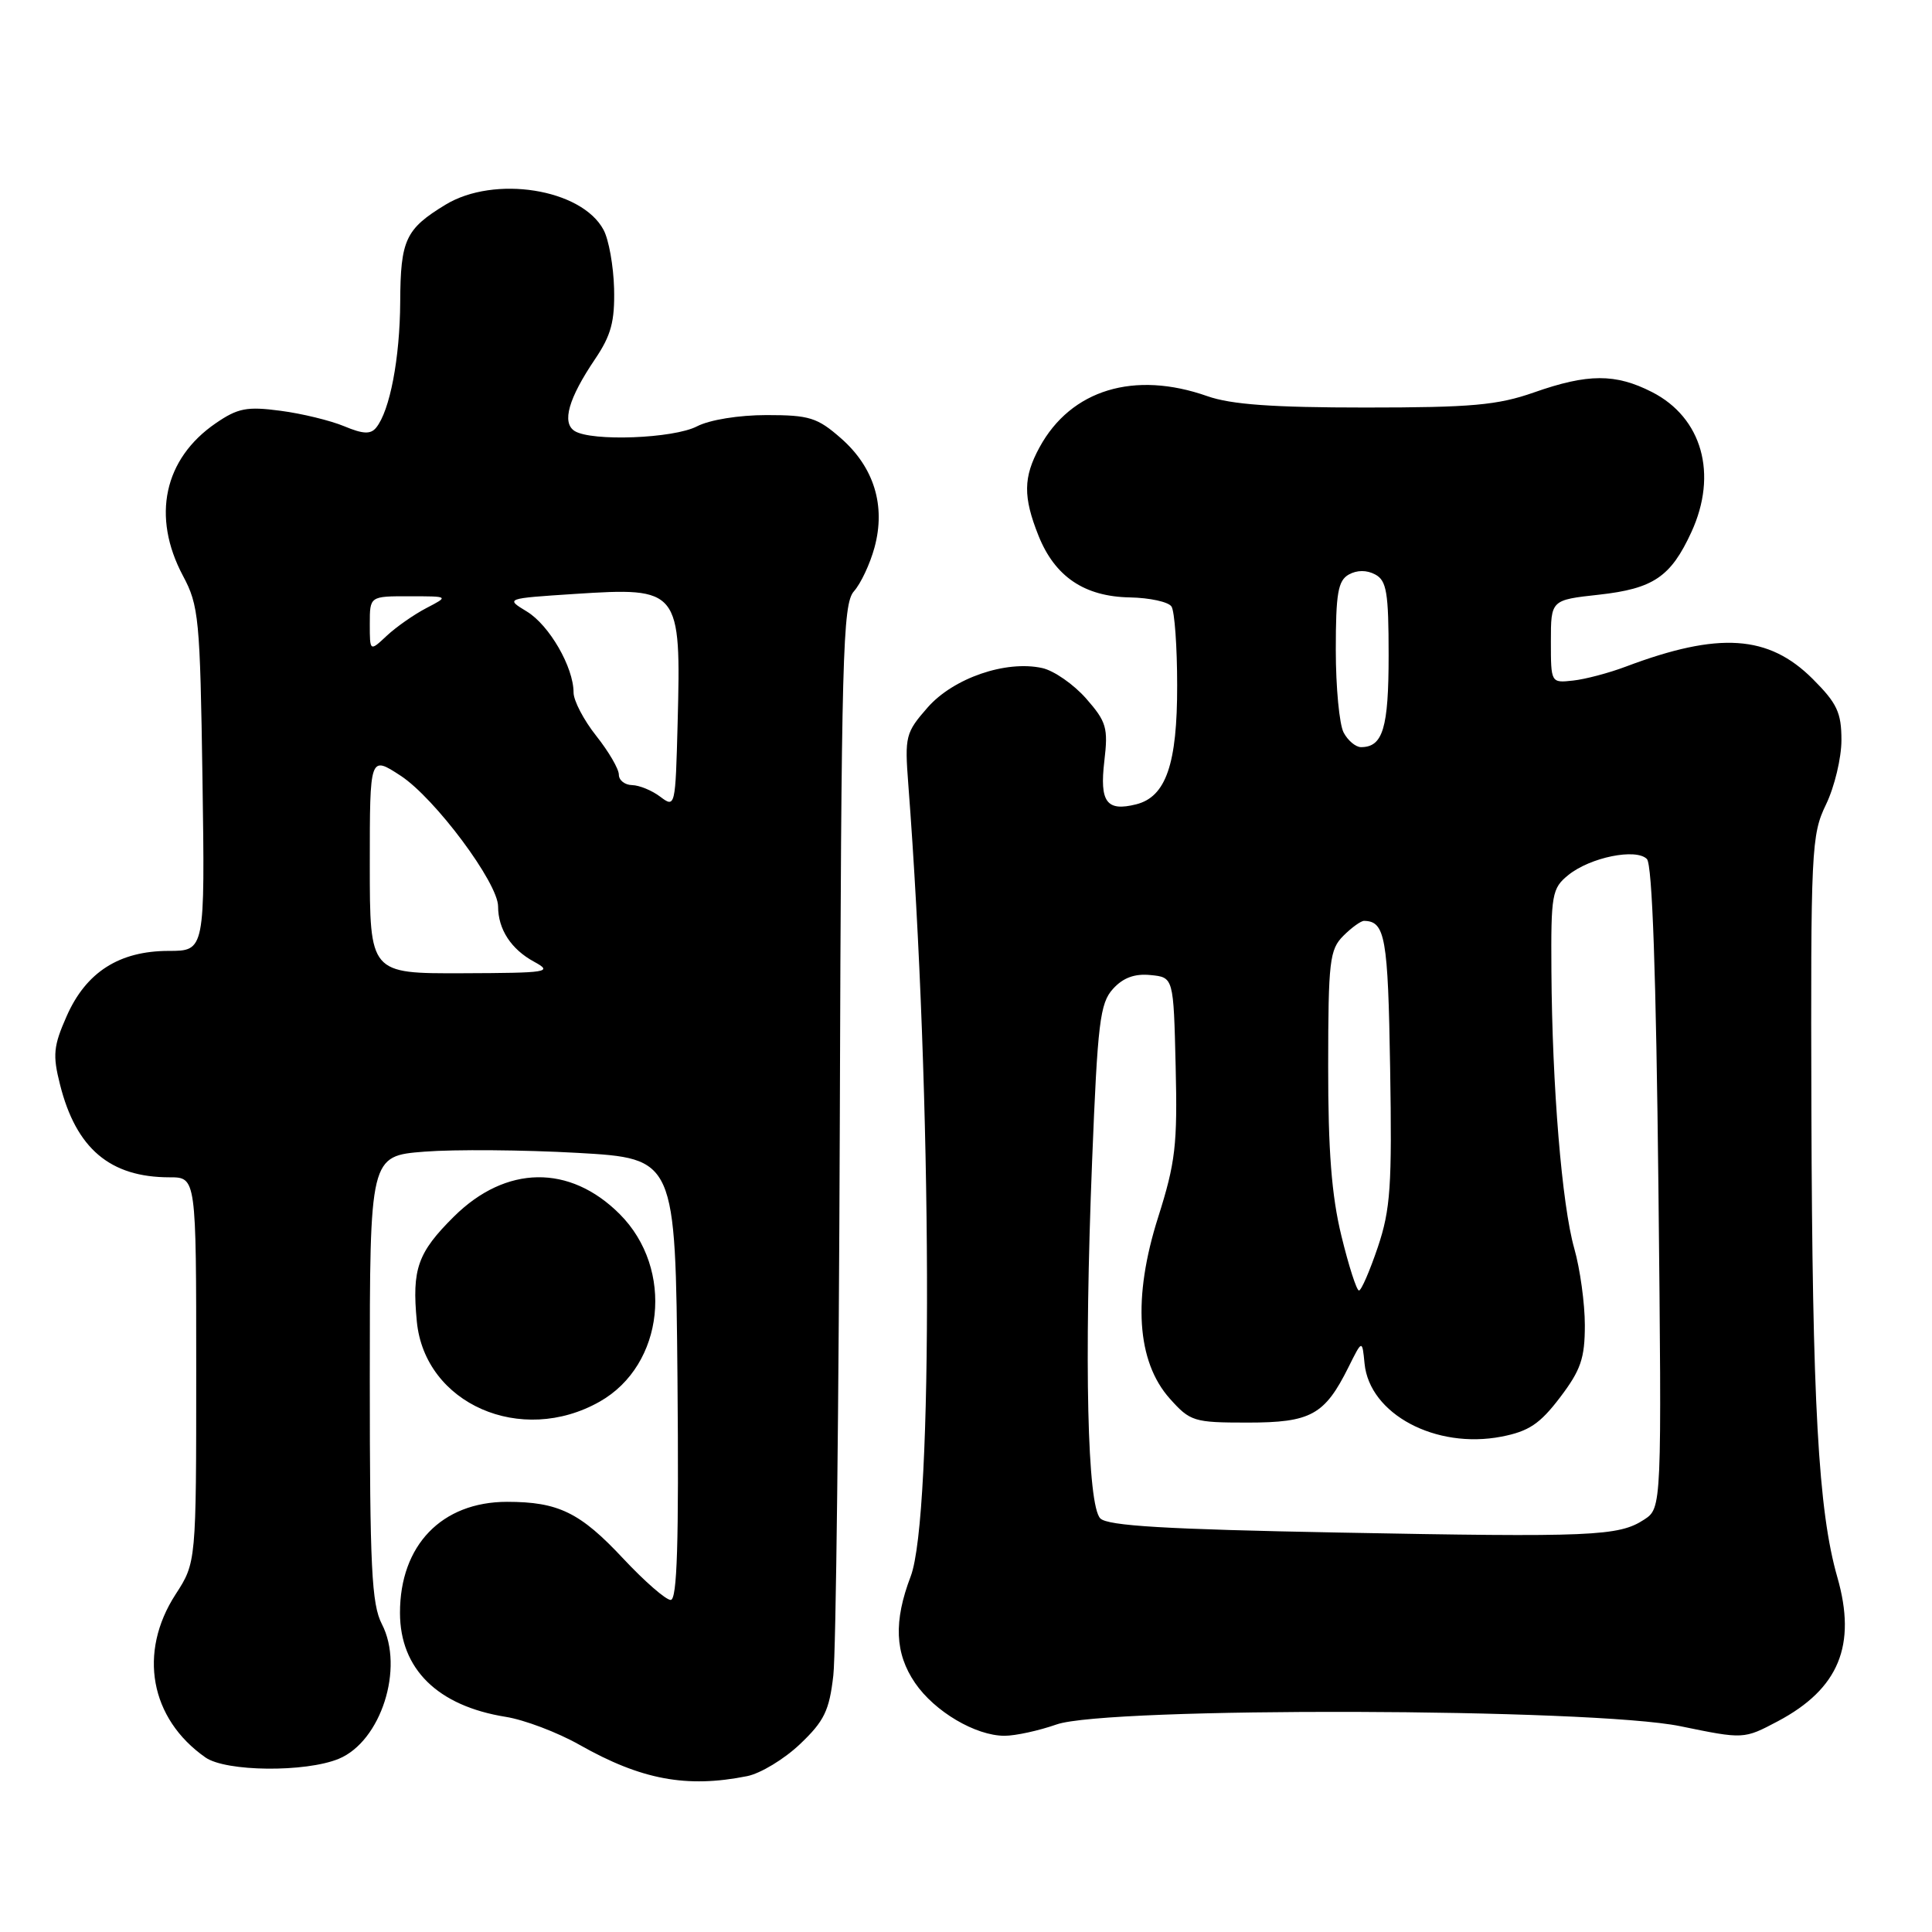<?xml version="1.0" encoding="UTF-8" standalone="no"?>
<!DOCTYPE svg PUBLIC "-//W3C//DTD SVG 1.1//EN" "http://www.w3.org/Graphics/SVG/1.1/DTD/svg11.dtd" >
<svg xmlns="http://www.w3.org/2000/svg" xmlns:xlink="http://www.w3.org/1999/xlink" version="1.1" viewBox="0 0 256 256">
 <g >
 <path fill="currentColor"
d=" M 98.99 235.35 C 100.77 235.00 103.93 233.08 106.01 231.10 C 109.22 228.05 109.89 226.66 110.42 222.00 C 110.77 218.97 111.15 185.83 111.28 148.35 C 111.48 86.63 111.66 80.03 113.15 78.35 C 114.06 77.33 115.29 74.71 115.88 72.53 C 117.38 67.01 115.82 61.93 111.45 58.09 C 108.31 55.33 107.25 55.00 101.58 55.00 C 97.89 55.00 94.03 55.63 92.36 56.49 C 89.26 58.11 78.38 58.52 76.14 57.11 C 74.41 56.01 75.33 52.79 78.85 47.58 C 80.98 44.43 81.47 42.59 81.37 38.23 C 81.29 35.25 80.67 31.74 79.97 30.45 C 77.06 25.01 65.50 23.18 59.02 27.13 C 53.73 30.35 53.07 31.78 53.03 40.00 C 52.99 47.47 51.66 54.44 49.84 56.67 C 49.11 57.57 48.10 57.52 45.61 56.48 C 43.81 55.73 40.01 54.80 37.17 54.43 C 32.72 53.84 31.52 54.07 28.59 56.08 C 21.72 60.79 20.07 68.45 24.24 76.29 C 26.35 80.23 26.51 81.94 26.83 103.25 C 27.16 126.00 27.16 126.00 22.33 126.00 C 15.80 126.01 11.41 128.81 8.84 134.63 C 7.08 138.60 6.96 139.80 7.95 143.70 C 10.08 152.19 14.58 156.00 22.47 156.00 C 26.00 156.00 26.00 156.00 26.00 181.52 C 26.00 207.04 26.00 207.04 23.26 211.27 C 18.28 218.97 19.88 227.73 27.22 232.87 C 29.93 234.77 40.48 234.87 44.89 233.05 C 50.49 230.73 53.60 221.00 50.60 215.20 C 49.24 212.56 49.00 207.72 49.00 182.63 C 49.00 153.17 49.00 153.17 56.25 152.60 C 60.24 152.29 69.35 152.36 76.50 152.76 C 89.50 153.50 89.50 153.50 89.77 182.75 C 89.96 204.47 89.73 212.00 88.87 212.00 C 88.23 212.00 85.41 209.54 82.60 206.54 C 76.88 200.41 73.99 199.00 67.18 199.00 C 58.53 199.01 52.99 204.76 53.00 213.72 C 53.01 221.15 57.98 226.04 67.00 227.49 C 69.47 227.88 73.88 229.55 76.79 231.20 C 84.97 235.83 90.98 236.95 98.99 235.35 Z  M 140.00 228.50 C 146.67 226.15 210.97 226.33 222.65 228.73 C 231.06 230.46 231.06 230.46 235.58 228.07 C 243.66 223.78 246.04 218.01 243.46 209.00 C 240.93 200.19 240.14 185.91 240.02 147.16 C 239.92 112.48 240.01 110.62 241.96 106.59 C 243.08 104.27 244.00 100.43 244.00 98.07 C 244.00 94.42 243.42 93.19 240.20 89.97 C 234.35 84.12 227.77 83.68 215.43 88.33 C 213.18 89.18 210.03 90.01 208.43 90.18 C 205.51 90.50 205.50 90.49 205.50 85.00 C 205.50 79.50 205.50 79.50 211.87 78.80 C 219.08 78.00 221.39 76.44 224.12 70.50 C 227.65 62.82 225.54 55.34 218.90 51.95 C 214.06 49.48 210.40 49.49 203.26 52.00 C 198.44 53.69 195.01 54.00 180.91 54.00 C 168.66 54.00 163.13 53.60 160.00 52.50 C 150.31 49.08 141.91 51.63 137.75 59.26 C 135.58 63.24 135.55 65.83 137.61 70.99 C 139.78 76.41 143.69 79.05 149.70 79.16 C 152.34 79.21 154.83 79.75 155.23 80.37 C 155.64 80.99 155.98 85.68 155.98 90.80 C 156.00 101.23 154.50 105.59 150.54 106.58 C 146.63 107.56 145.69 106.28 146.33 100.85 C 146.85 96.44 146.62 95.64 143.91 92.55 C 142.26 90.68 139.65 88.86 138.10 88.52 C 133.28 87.46 126.34 89.85 122.92 93.74 C 119.99 97.08 119.87 97.57 120.35 103.87 C 123.52 145.24 123.69 200.96 120.67 208.88 C 118.40 214.83 118.57 219.08 121.25 223.00 C 123.84 226.79 129.27 230.00 133.11 230.00 C 134.56 230.00 137.66 229.32 140.00 228.50 Z  M 79.47 185.72 C 88.04 180.86 89.39 168.15 82.11 160.87 C 75.49 154.25 67.04 154.38 60.16 161.19 C 55.34 165.97 54.57 168.14 55.23 175.09 C 56.28 186.02 69.06 191.62 79.47 185.72 Z  M 49.00 114.56 C 49.00 100.12 49.00 100.12 53.09 102.79 C 57.64 105.77 66.00 116.99 66.00 120.11 C 66.00 123.14 67.73 125.79 70.78 127.44 C 73.31 128.82 72.63 128.92 61.25 128.96 C 49.00 129.00 49.00 129.00 49.00 114.56 Z  M 87.50 105.58 C 86.40 104.74 84.71 104.05 83.75 104.03 C 82.79 104.01 82.00 103.39 82.00 102.64 C 82.00 101.89 80.65 99.58 79.00 97.50 C 77.35 95.42 76.00 92.84 76.00 91.76 C 76.00 88.41 72.79 82.84 69.81 81.03 C 66.96 79.30 66.96 79.30 76.15 78.70 C 90.06 77.80 90.25 78.04 89.79 95.80 C 89.50 106.91 89.47 107.07 87.50 105.58 Z  M 49.00 82.67 C 49.00 79.00 49.00 79.00 54.25 79.01 C 59.50 79.01 59.50 79.01 56.50 80.57 C 54.85 81.43 52.49 83.08 51.25 84.24 C 49.00 86.35 49.00 86.35 49.00 82.67 Z  M 177.30 203.07 C 154.48 202.64 146.78 202.18 145.80 201.20 C 144.08 199.48 143.64 180.68 144.71 153.84 C 145.44 135.51 145.75 132.93 147.47 131.04 C 148.80 129.56 150.34 128.99 152.45 129.20 C 155.50 129.50 155.50 129.50 155.78 141.29 C 156.03 151.70 155.76 154.03 153.46 161.29 C 150.06 171.97 150.61 180.41 155.01 185.33 C 157.71 188.35 158.18 188.50 165.31 188.50 C 173.70 188.50 175.52 187.50 178.68 181.16 C 180.50 177.50 180.50 177.50 180.81 180.67 C 181.46 187.37 190.23 192.05 198.96 190.36 C 202.57 189.66 204.05 188.67 206.71 185.17 C 209.46 181.55 210.00 179.99 210.00 175.60 C 210.00 172.72 209.37 168.14 208.60 165.43 C 206.96 159.66 205.67 143.98 205.57 128.66 C 205.50 118.48 205.64 117.71 207.82 115.94 C 210.72 113.60 216.77 112.37 218.22 113.82 C 218.94 114.54 219.44 129.07 219.75 157.36 C 220.20 199.82 220.20 199.82 217.85 201.36 C 214.49 203.56 211.01 203.71 177.30 203.07 Z  M 177.74 163.75 C 176.44 158.42 175.98 152.45 175.99 141.25 C 176.00 127.34 176.18 125.82 178.00 124.00 C 179.10 122.90 180.34 122.01 180.75 122.02 C 183.55 122.07 183.92 124.19 184.20 141.53 C 184.46 157.15 184.25 160.25 182.57 165.25 C 181.50 168.41 180.38 171.00 180.07 171.00 C 179.76 171.00 178.71 167.74 177.74 163.75 Z  M 178.04 97.07 C 177.47 96.00 177.00 91.07 177.00 86.12 C 177.00 78.62 177.29 76.94 178.72 76.13 C 179.82 75.52 181.10 75.52 182.22 76.12 C 183.74 76.93 184.00 78.50 184.00 86.84 C 184.00 96.48 183.24 99.00 180.34 99.00 C 179.64 99.00 178.60 98.13 178.04 97.07 Z "/>
</g>
</svg>